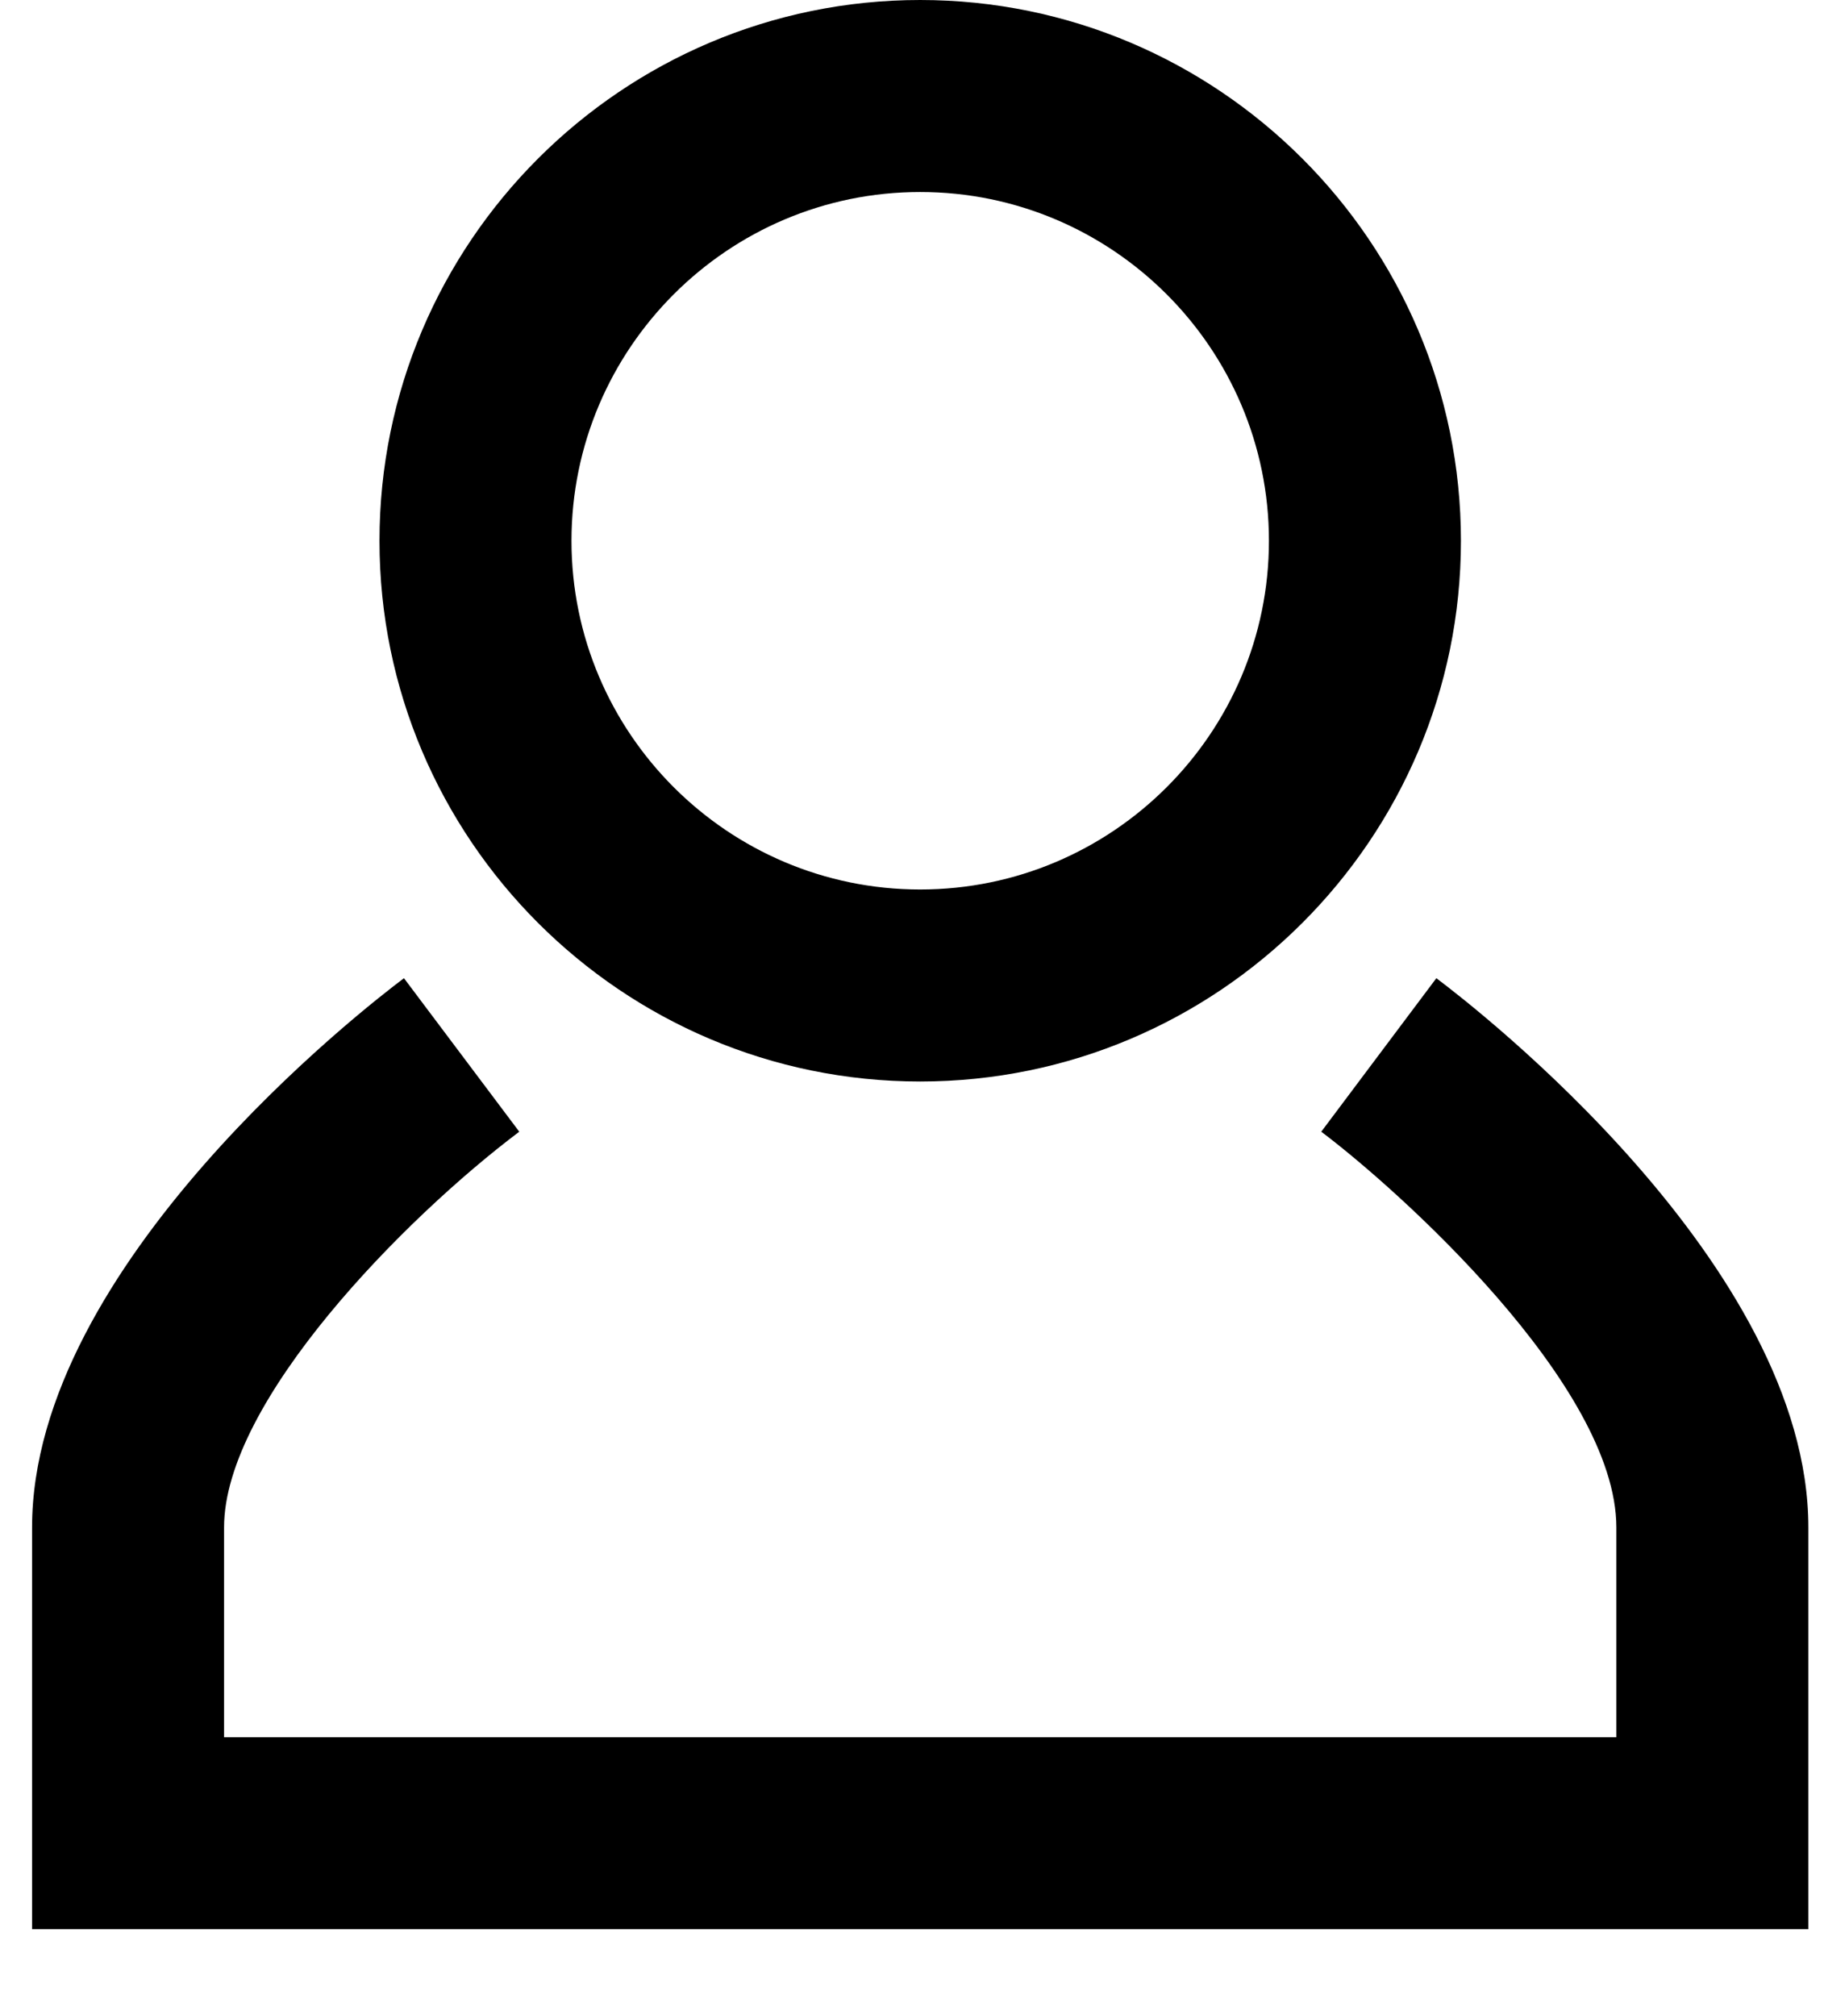 <?xml version="1.0" encoding="UTF-8"?>
<svg width="19px" height="21px" viewBox="0 0 19 21" version="1.1" xmlns="http://www.w3.org/2000/svg" xmlns:xlink="http://www.w3.org/1999/xlink">
    <!-- Generator: Sketch 48.2 (47327) - http://www.bohemiancoding.com/sketch -->
    <title>Account</title>
    <g id="nav1" stroke="none" stroke-width="1" fill-rule="evenodd" transform="translate(-293, -14)">
        <g id="nav">
            <g id="account" transform="translate(293, 14)">
                <path d="M9.585,2 C7.583,2 5.953,3.63 5.953,5.633 C5.953,7.636 7.583,9.265 9.585,9.265 C11.588,9.265 13.218,7.636 13.218,5.633 C13.218,3.63 11.588,2 9.585,2 M9.585,11.265 C6.48,11.265 3.953,8.738 3.953,5.633 C3.953,2.527 6.48,-3.55271368e-15 9.585,-3.55271368e-15 C12.69,-3.55271368e-15 15.218,2.527 15.218,5.633 C15.218,8.738 12.69,11.265 9.585,11.265" id="Fill-4"></path>
                <path d="M18.837,20.095 L0.334,20.095 L0.334,15.91 C0.334,13.173 3.812,10.486 4.208,10.189 L5.409,11.788 C4.22,12.683 2.334,14.593 2.334,15.91 L2.334,18.095 L16.837,18.095 L16.837,15.91 C16.837,14.428 14.56,12.387 13.763,11.788 L14.962,10.189 C15.358,10.486 18.837,13.173 18.837,15.91 L18.837,20.095 Z" id="Fill-13"></path>
            </g>
        </g>
    </g>
</svg>

